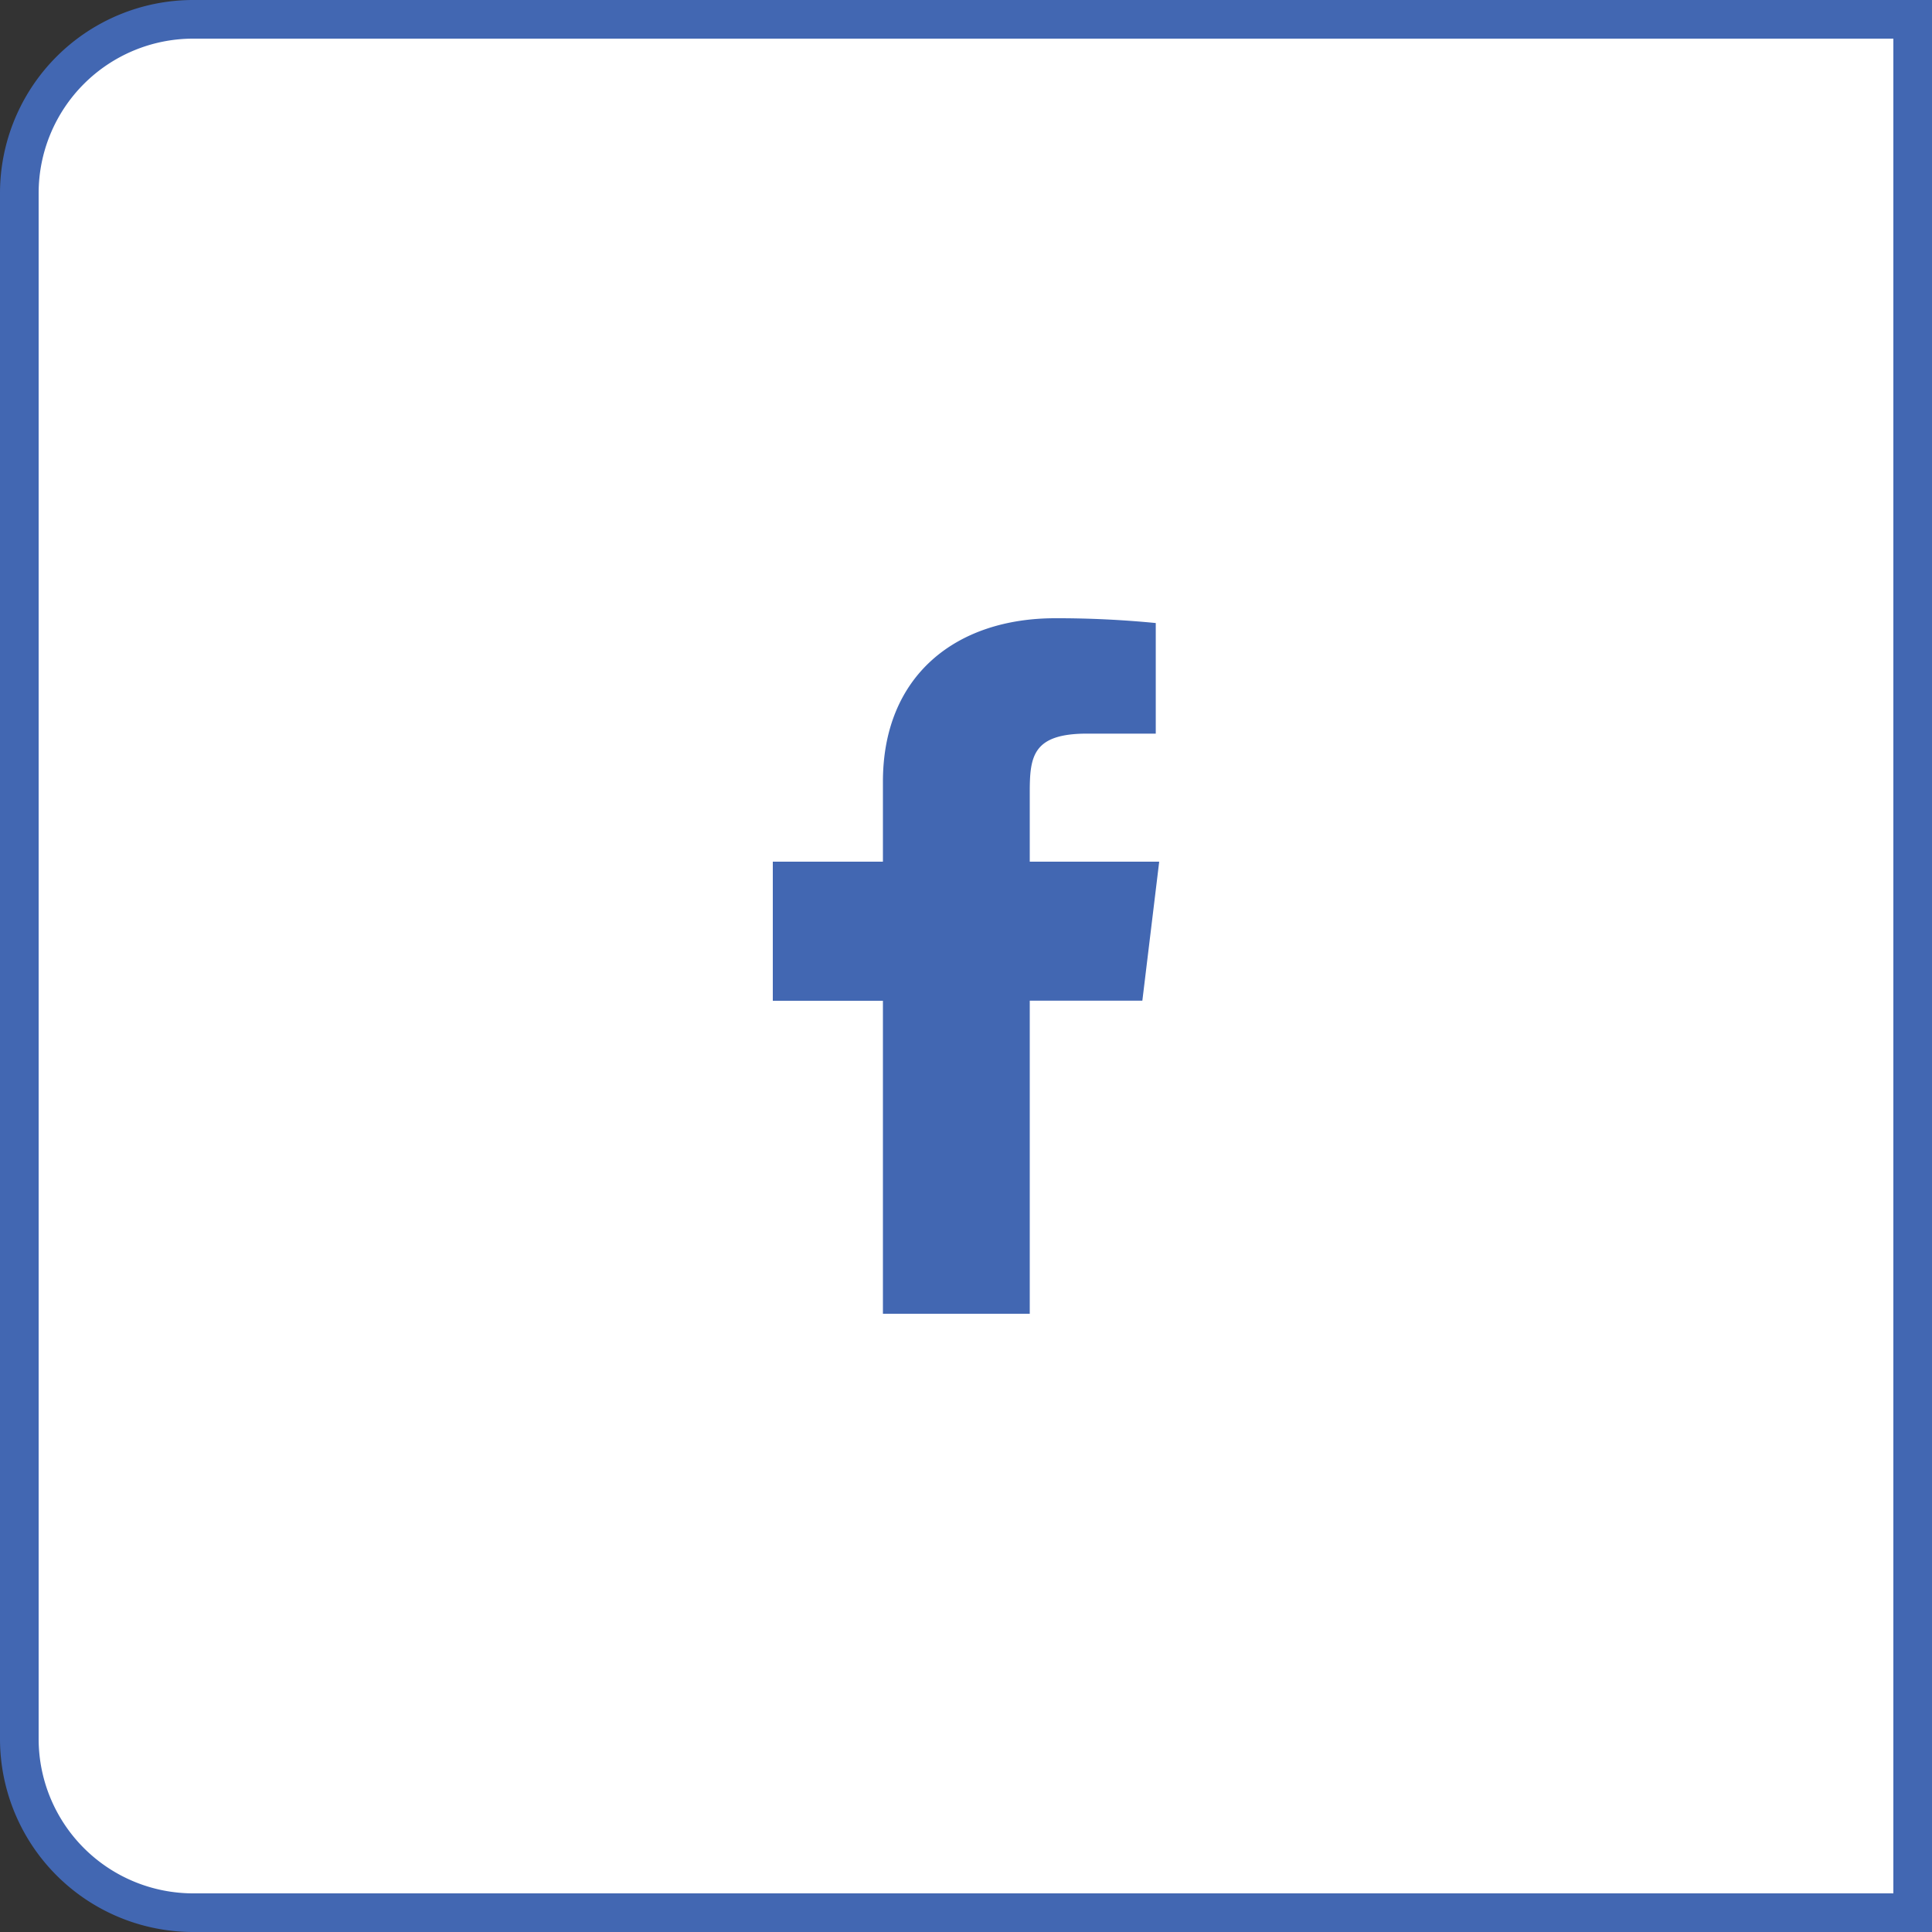 <svg xmlns="http://www.w3.org/2000/svg" width="50" height="50" viewBox="0 0 50 50">
    <rect x="0" y="0" width="50" height="50" fill="#333333" stroke="none"/>
    <g fill="none" fill-rule="evenodd">
        <path fill="#FFF" stroke="#4267B2" d="M49.5 49.5V.5H5A4.5 4.5 0 0 0 .5 5v40A4.5 4.5 0 0 0 5 49.5h44.5z"/>
        <path fill="#4267B2" d="M30 22.3h-3.35v-1.8c0-.929.08-1.514 1.486-1.514h1.775v-2.862A26.132 26.132 0 0 0 27.309 16c-2.577 0-4.459 1.491-4.459 4.23v2.07H20v3.6h2.85V34h3.8v-8.103h2.914L30 22.3z"/>
    </g>
</svg>
